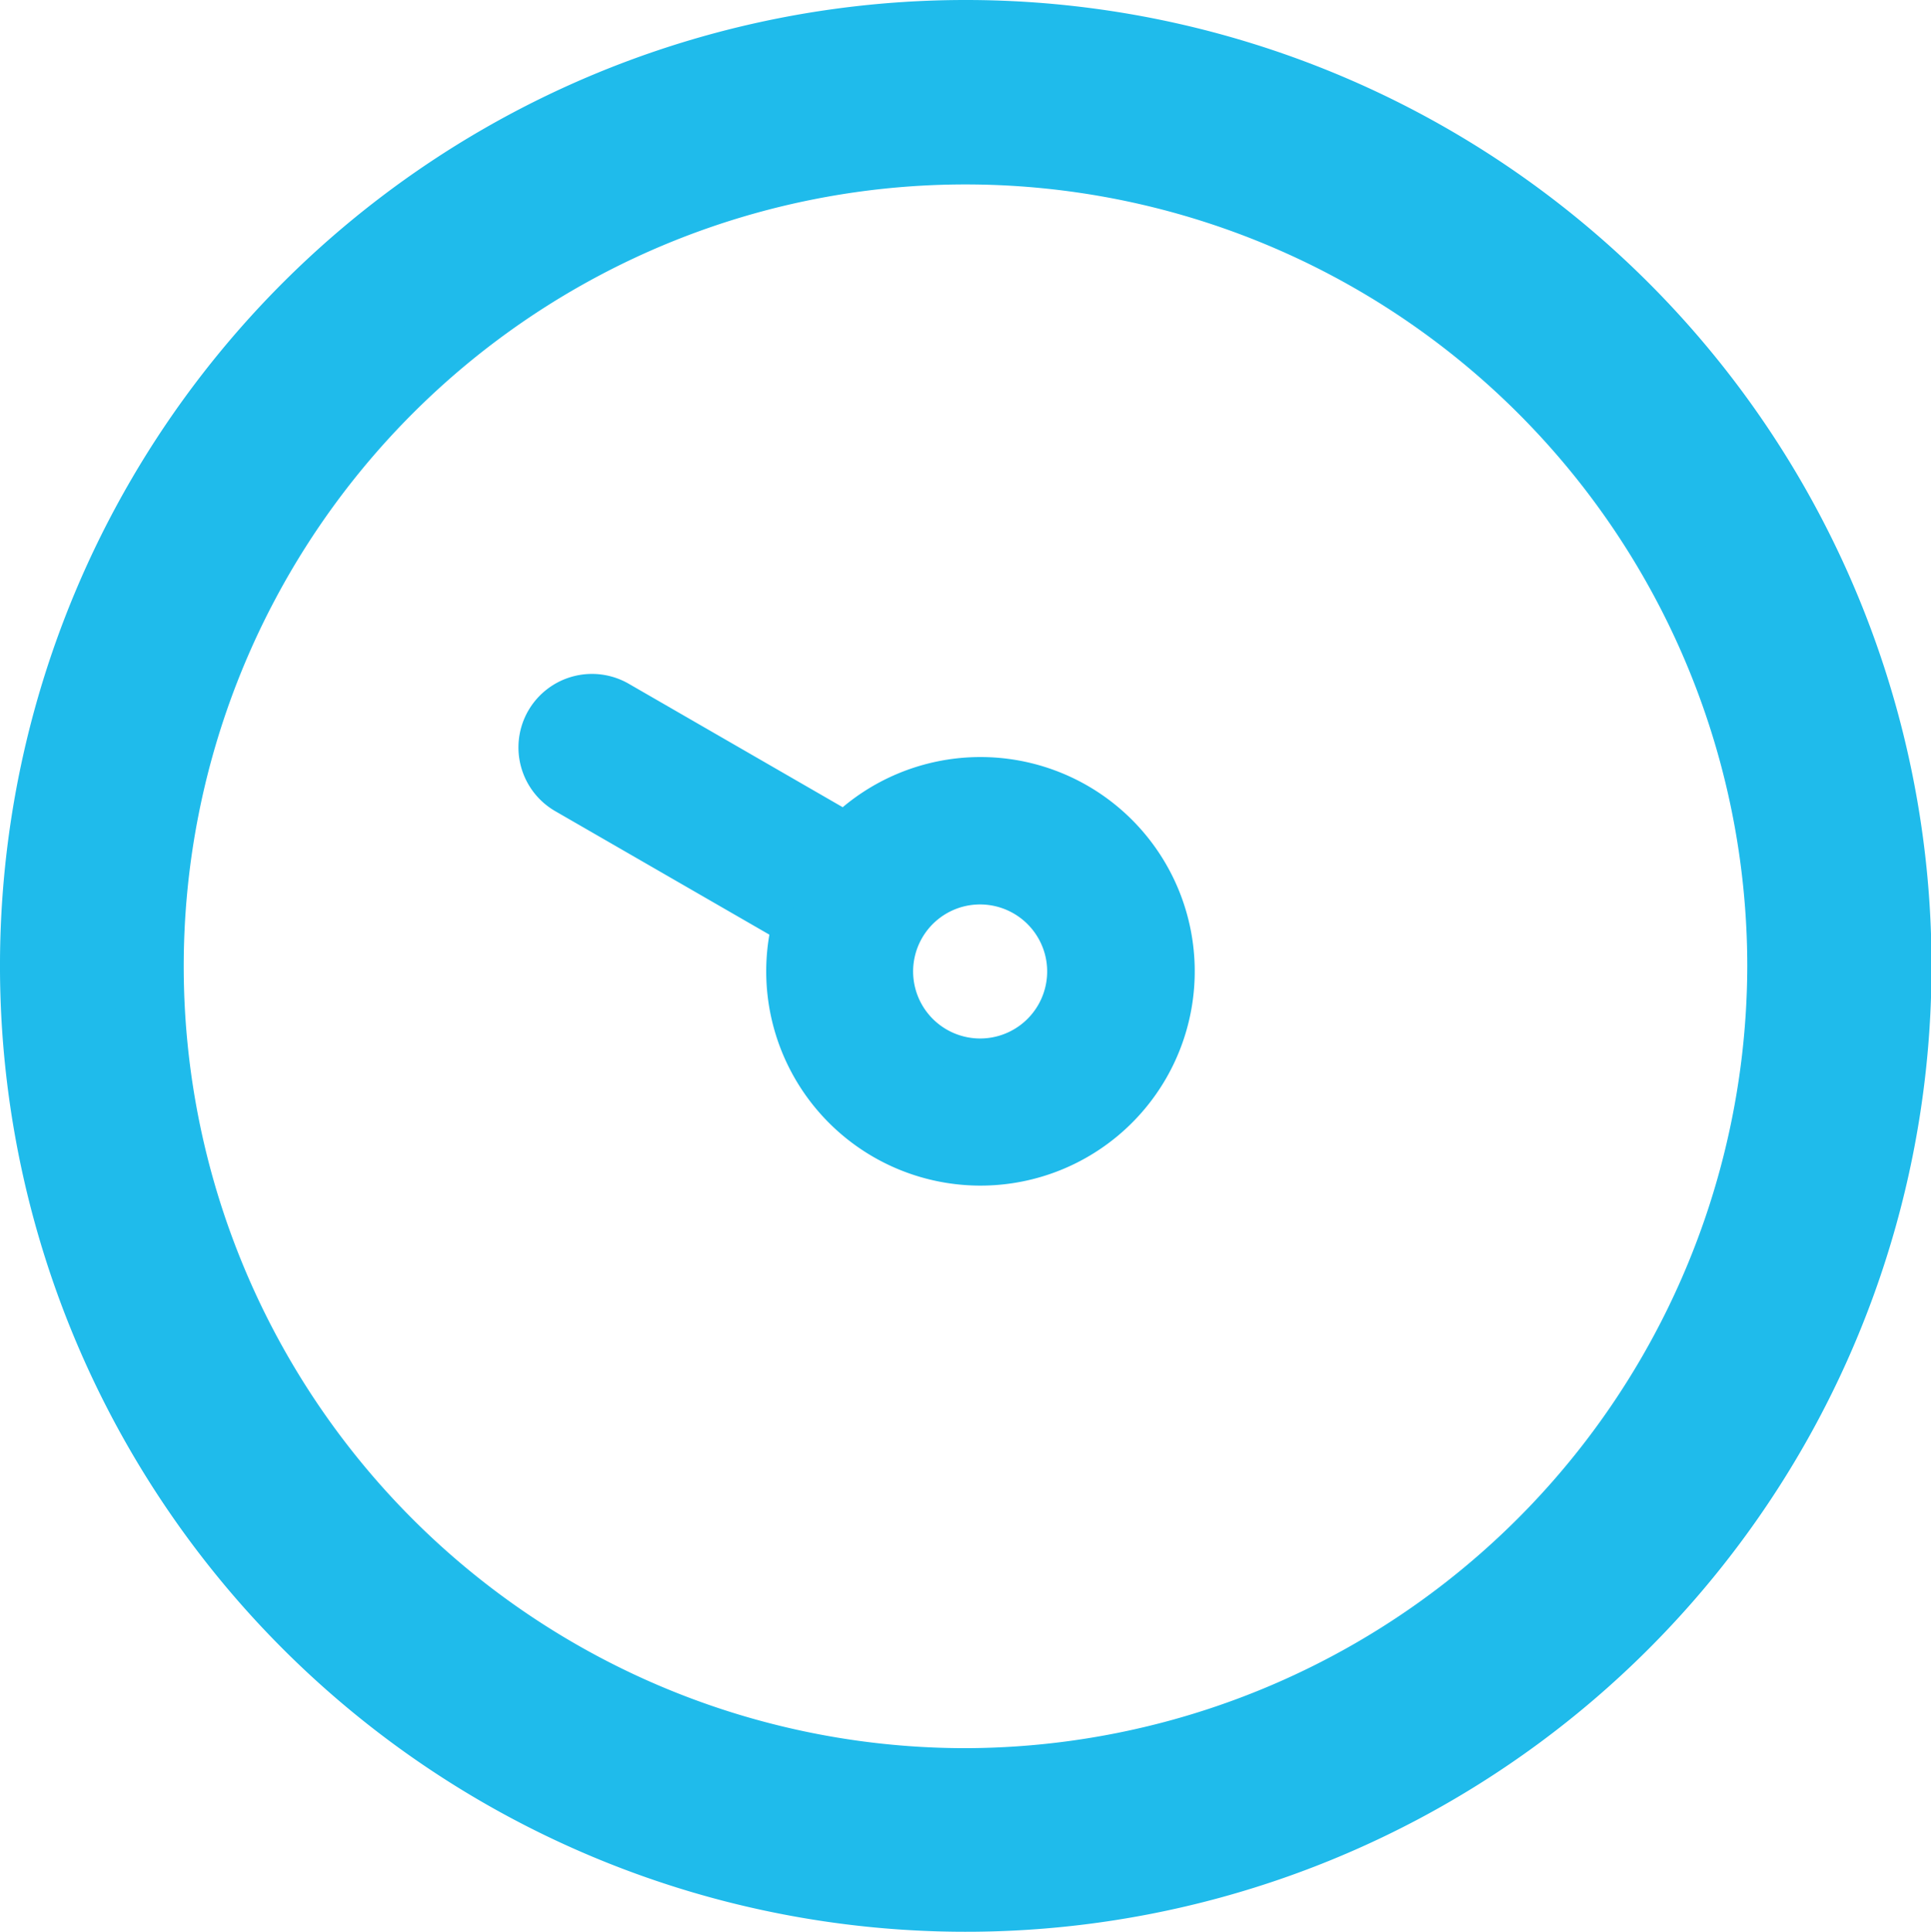 <svg xmlns="http://www.w3.org/2000/svg" width="27.978" height="27.986" viewBox="0 0 27.978 27.986">
  <g id="Group_518" data-name="Group 518" transform="translate(0.5 0.5)">
    <g id="Group_518-2" data-name="Group 518">
      <g id="Group_254" data-name="Group 254">
        <path id="Path_173" data-name="Path 173" d="M6443.249,716.981a13.493,13.493,0,1,1-13.485,13.416A13.489,13.489,0,0,1,6443.249,716.981Zm11.831,13.486a11.827,11.827,0,1,0-11.819,11.84A11.854,11.854,0,0,0,6455.08,730.467Z" transform="translate(-6429.764 -716.981)" fill="#1fbbeb" stroke="#1fbbeb" stroke-width="1"/>
        <path id="speedometer" d="M8.02.239a.816.816,0,0,1,0,1.153L5.362,4.051A2.854,2.854,0,1,1,4.208,2.9L6.867.239A.816.816,0,0,1,8.02.239ZM4.074,5.407A1.221,1.221,0,1,0,2.853,6.628,1.223,1.223,0,0,0,4.074,5.407Zm0,0" transform="matrix(-0.259, -0.966, 0.966, -0.259, 9.217, 17.73)" fill="#1fbbeb" stroke="#1fbbeb" stroke-width="0.5"/>
      </g>
    </g>
  </g>
</svg>
